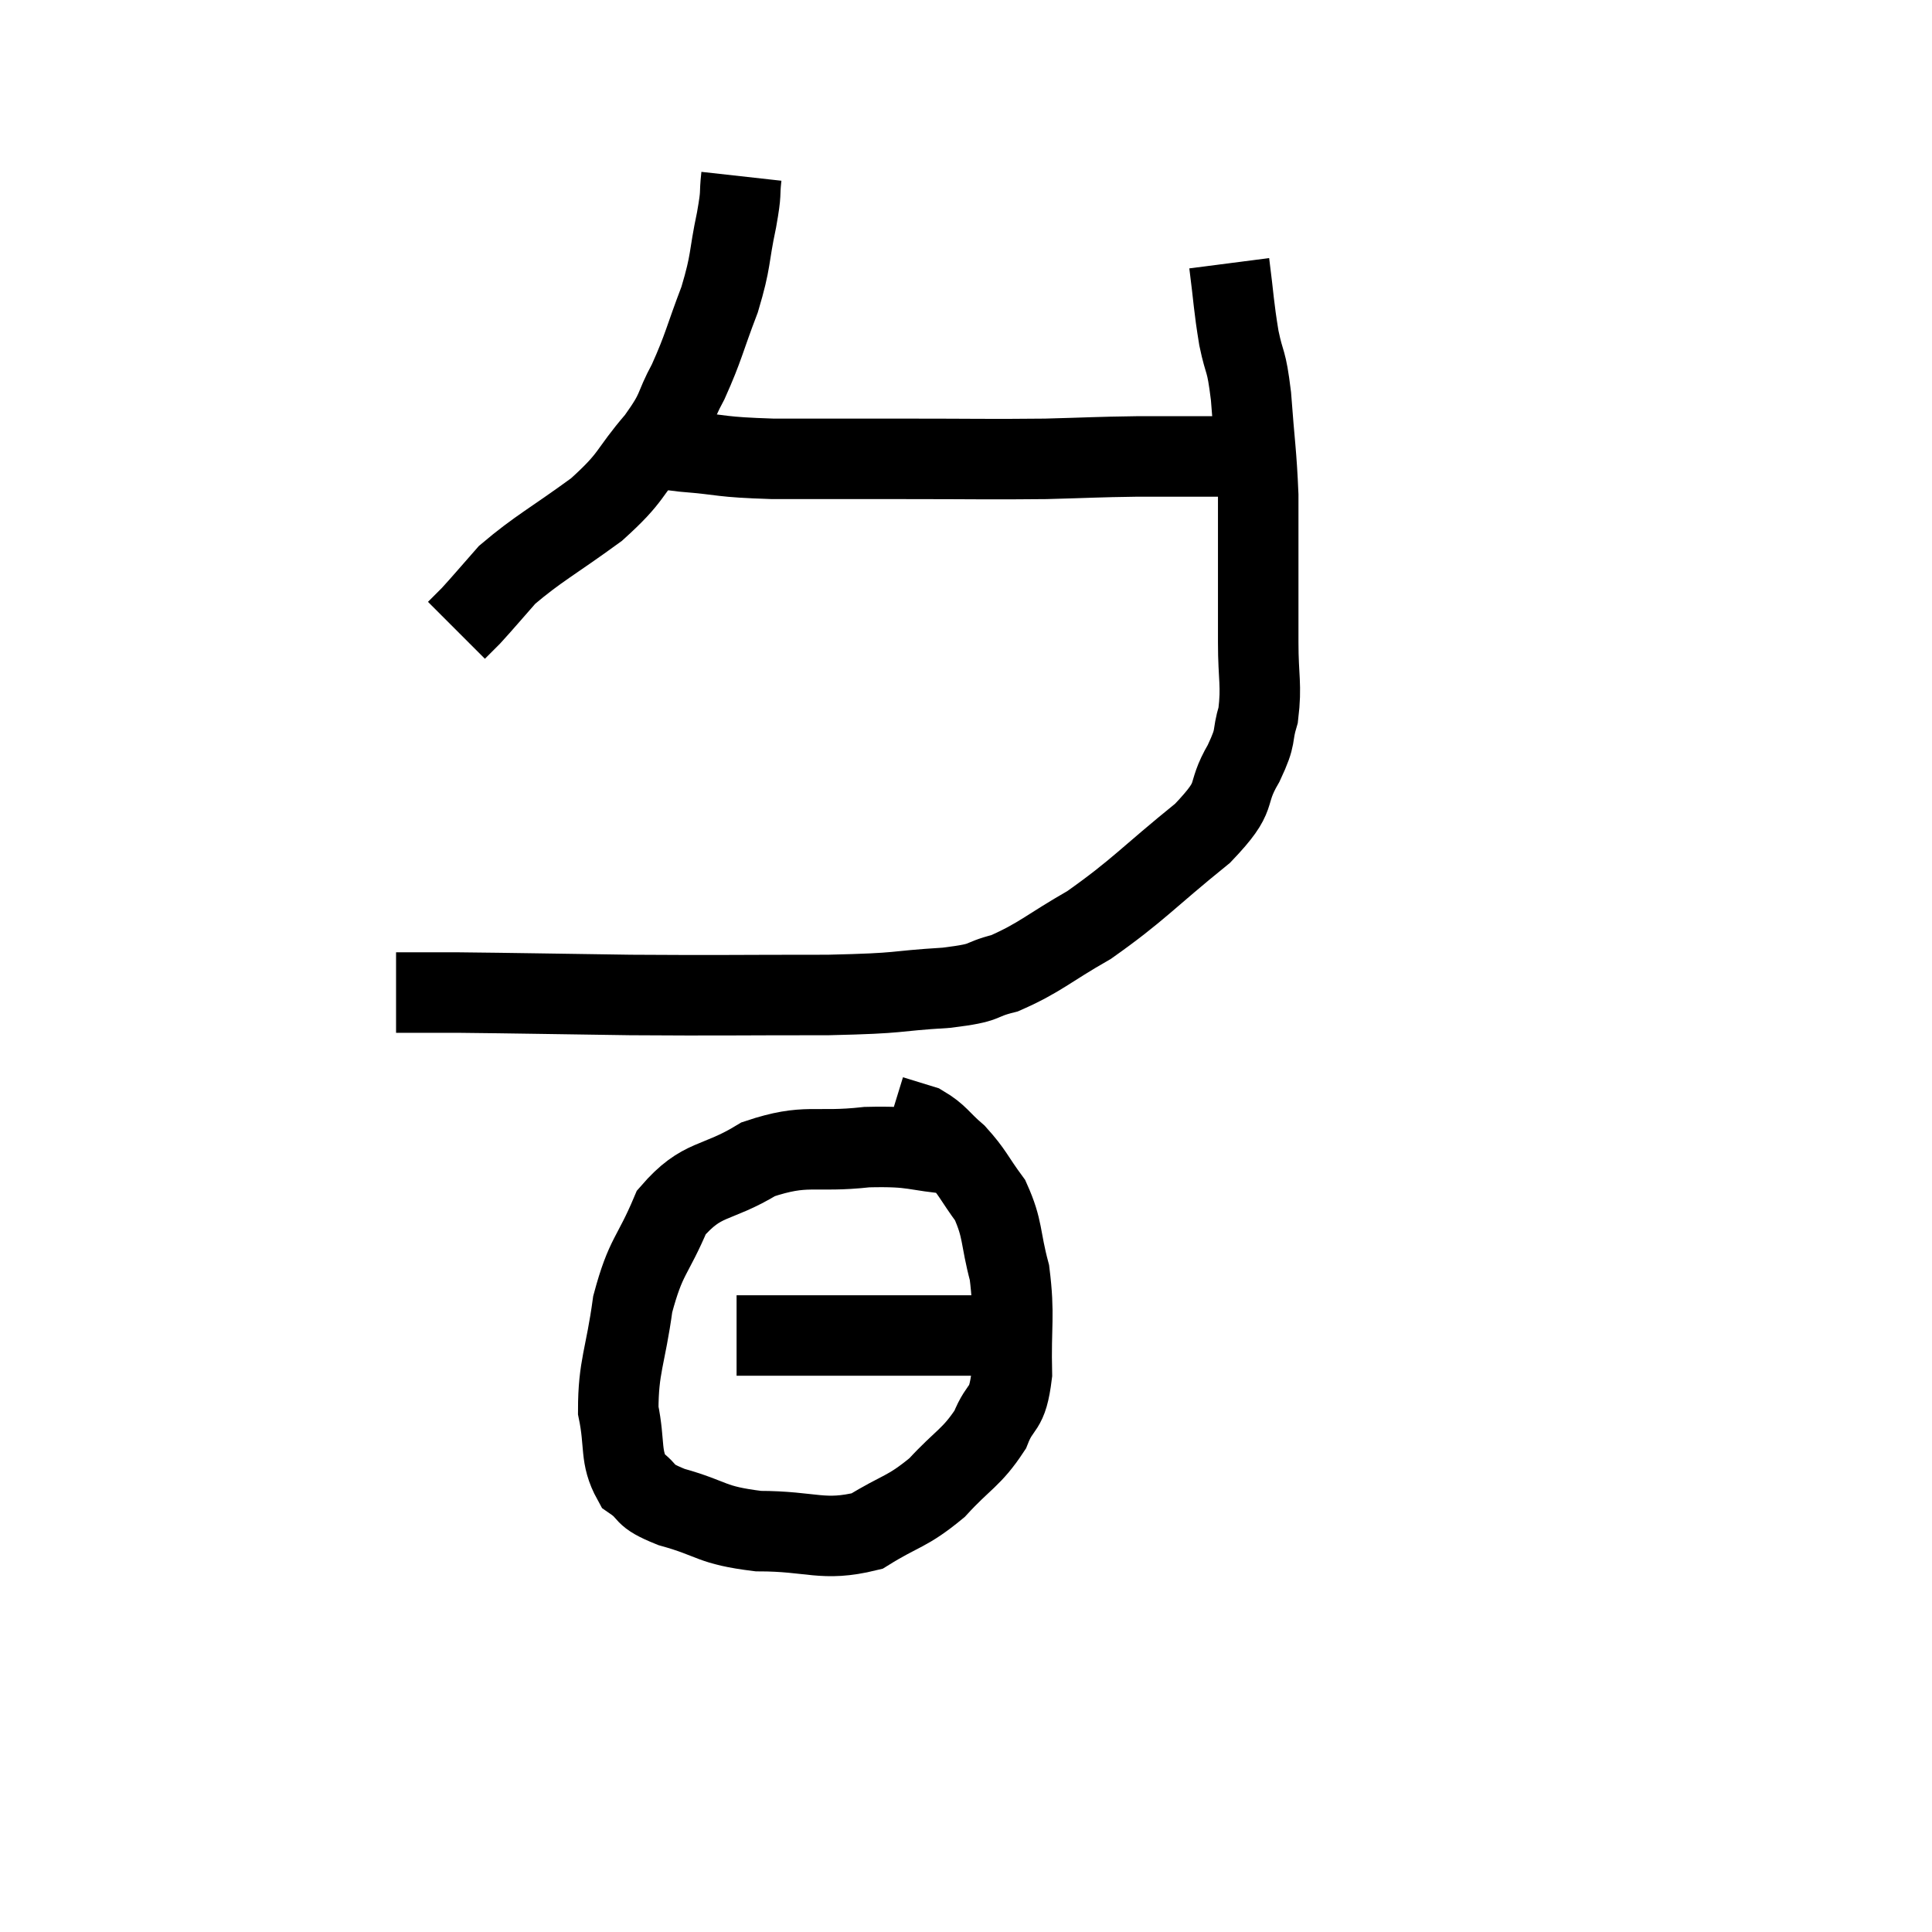 <svg width="48" height="48" viewBox="0 0 48 48" xmlns="http://www.w3.org/2000/svg"><path d="M 18.42 4.38 C 18.36 4.92, 18.435 4.695, 18.3 5.46 C 18.09 6.45, 18.18 6.435, 17.88 7.44 C 17.49 8.46, 17.49 8.61, 17.1 9.48 C 16.71 10.2, 16.89 10.125, 16.32 10.92 C 15.57 11.79, 15.75 11.82, 14.82 12.66 C 13.71 13.47, 13.38 13.62, 12.6 14.28 C 12.15 14.79, 12.015 14.955, 11.7 15.3 C 11.52 15.48, 11.43 15.57, 11.34 15.66 L 11.34 15.66" fill="none" stroke="black" stroke-width="2"></path><path d="M 16.08 11.04 C 16.53 11.13, 16.2 11.13, 16.98 11.22 C 18.09 11.31, 17.82 11.355, 19.2 11.4 C 20.85 11.4, 20.805 11.4, 22.5 11.4 C 24.24 11.4, 24.54 11.415, 25.98 11.4 C 27.12 11.37, 27.195 11.355, 28.26 11.34 C 29.25 11.34, 29.64 11.34, 30.24 11.34 C 30.45 11.34, 30.555 11.34, 30.66 11.34 L 30.66 11.34" fill="none" stroke="black" stroke-width="2"></path><path d="M 30.54 6.54 C 30.66 7.47, 30.645 7.575, 30.78 8.4 C 30.93 9.12, 30.96 8.865, 31.08 9.84 C 31.17 11.07, 31.215 11.235, 31.26 12.3 C 31.26 13.2, 31.26 13.185, 31.26 14.1 C 31.26 15.03, 31.26 15.045, 31.26 15.96 C 31.26 16.86, 31.35 17.01, 31.26 17.76 C 31.08 18.36, 31.245 18.225, 30.9 18.96 C 30.39 19.83, 30.84 19.695, 29.88 20.7 C 28.47 21.84, 28.29 22.11, 27.06 22.98 C 26.01 23.58, 25.845 23.79, 24.96 24.18 C 24.24 24.36, 24.615 24.405, 23.52 24.54 C 22.05 24.63, 22.545 24.675, 20.58 24.72 C 18.12 24.72, 17.955 24.735, 15.66 24.72 C 13.53 24.69, 12.855 24.675, 11.4 24.66 C 10.62 24.66, 10.23 24.66, 9.84 24.66 L 9.84 24.66" fill="none" stroke="black" stroke-width="2"></path><path d="M 23.76 28.68 C 22.65 28.59, 22.77 28.47, 21.54 28.5 C 20.19 28.65, 20.055 28.395, 18.84 28.8 C 17.76 29.46, 17.46 29.22, 16.68 30.12 C 16.2 31.26, 16.05 31.17, 15.72 32.4 C 15.54 33.72, 15.36 33.945, 15.36 35.04 C 15.54 35.91, 15.39 36.18, 15.72 36.78 C 16.2 37.11, 15.9 37.125, 16.68 37.44 C 17.76 37.74, 17.625 37.89, 18.84 38.04 C 20.19 38.04, 20.43 38.31, 21.54 38.04 C 22.41 37.5, 22.515 37.59, 23.28 36.96 C 23.94 36.24, 24.135 36.225, 24.6 35.52 C 24.87 34.83, 25.02 35.115, 25.14 34.14 C 25.11 32.88, 25.215 32.7, 25.08 31.62 C 24.84 30.72, 24.93 30.555, 24.6 29.82 C 24.18 29.25, 24.18 29.145, 23.76 28.68 C 23.34 28.32, 23.325 28.2, 22.92 27.96 C 22.53 27.84, 22.335 27.78, 22.14 27.72 L 22.14 27.72" fill="none" stroke="black" stroke-width="2"></path><path d="M 18.3 33.18 C 20.1 33.18, 20.58 33.18, 21.9 33.18 C 22.74 33.18, 22.89 33.18, 23.58 33.18 C 24.12 33.18, 24.315 33.18, 24.66 33.18 C 24.81 33.18, 24.84 33.18, 24.96 33.18 L 25.14 33.18" fill="none" stroke="black" stroke-width="2"></path></svg>